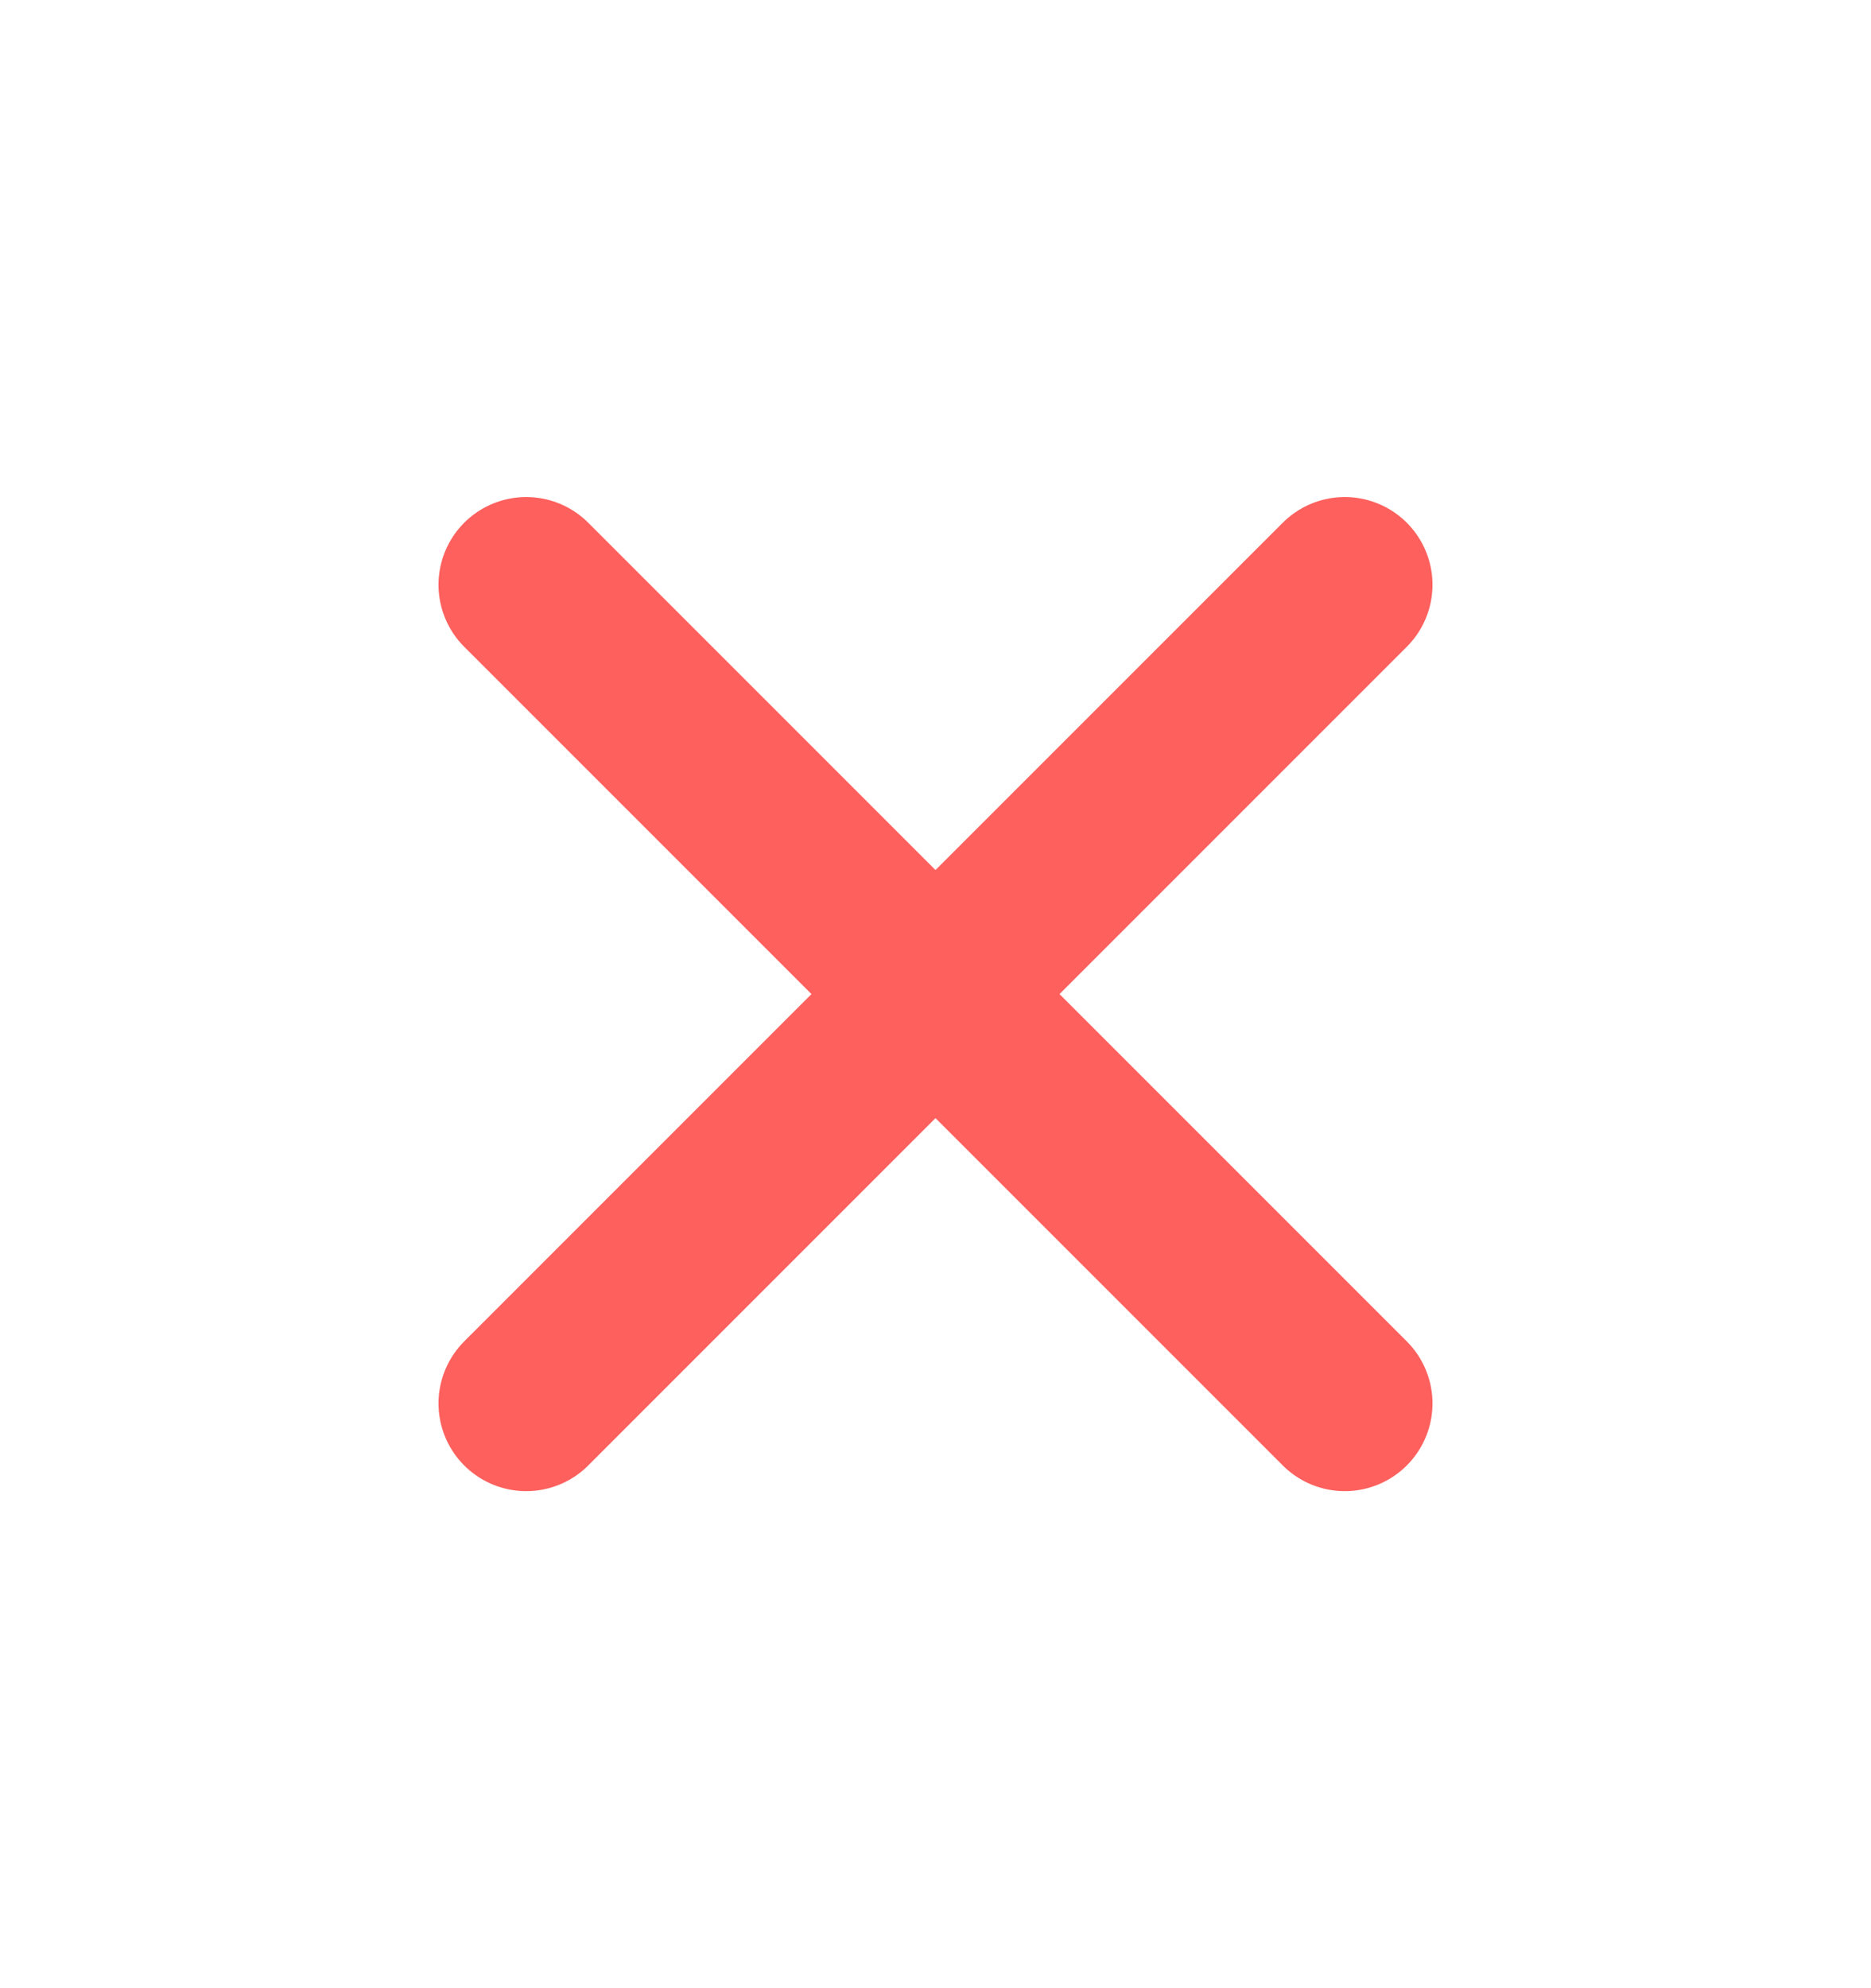 <svg width="16" height="17" viewBox="0 0 16 17" fill="none" xmlns="http://www.w3.org/2000/svg">
<path d="M11.5 12L4.5 5" stroke="#FD605D" stroke-width="1.5" stroke-linecap="round" stroke-linejoin="round"/>
<path d="M11.5 5L4.5 12" stroke="#FD605D" stroke-width="1.5" stroke-linecap="round" stroke-linejoin="round"/>
</svg>
